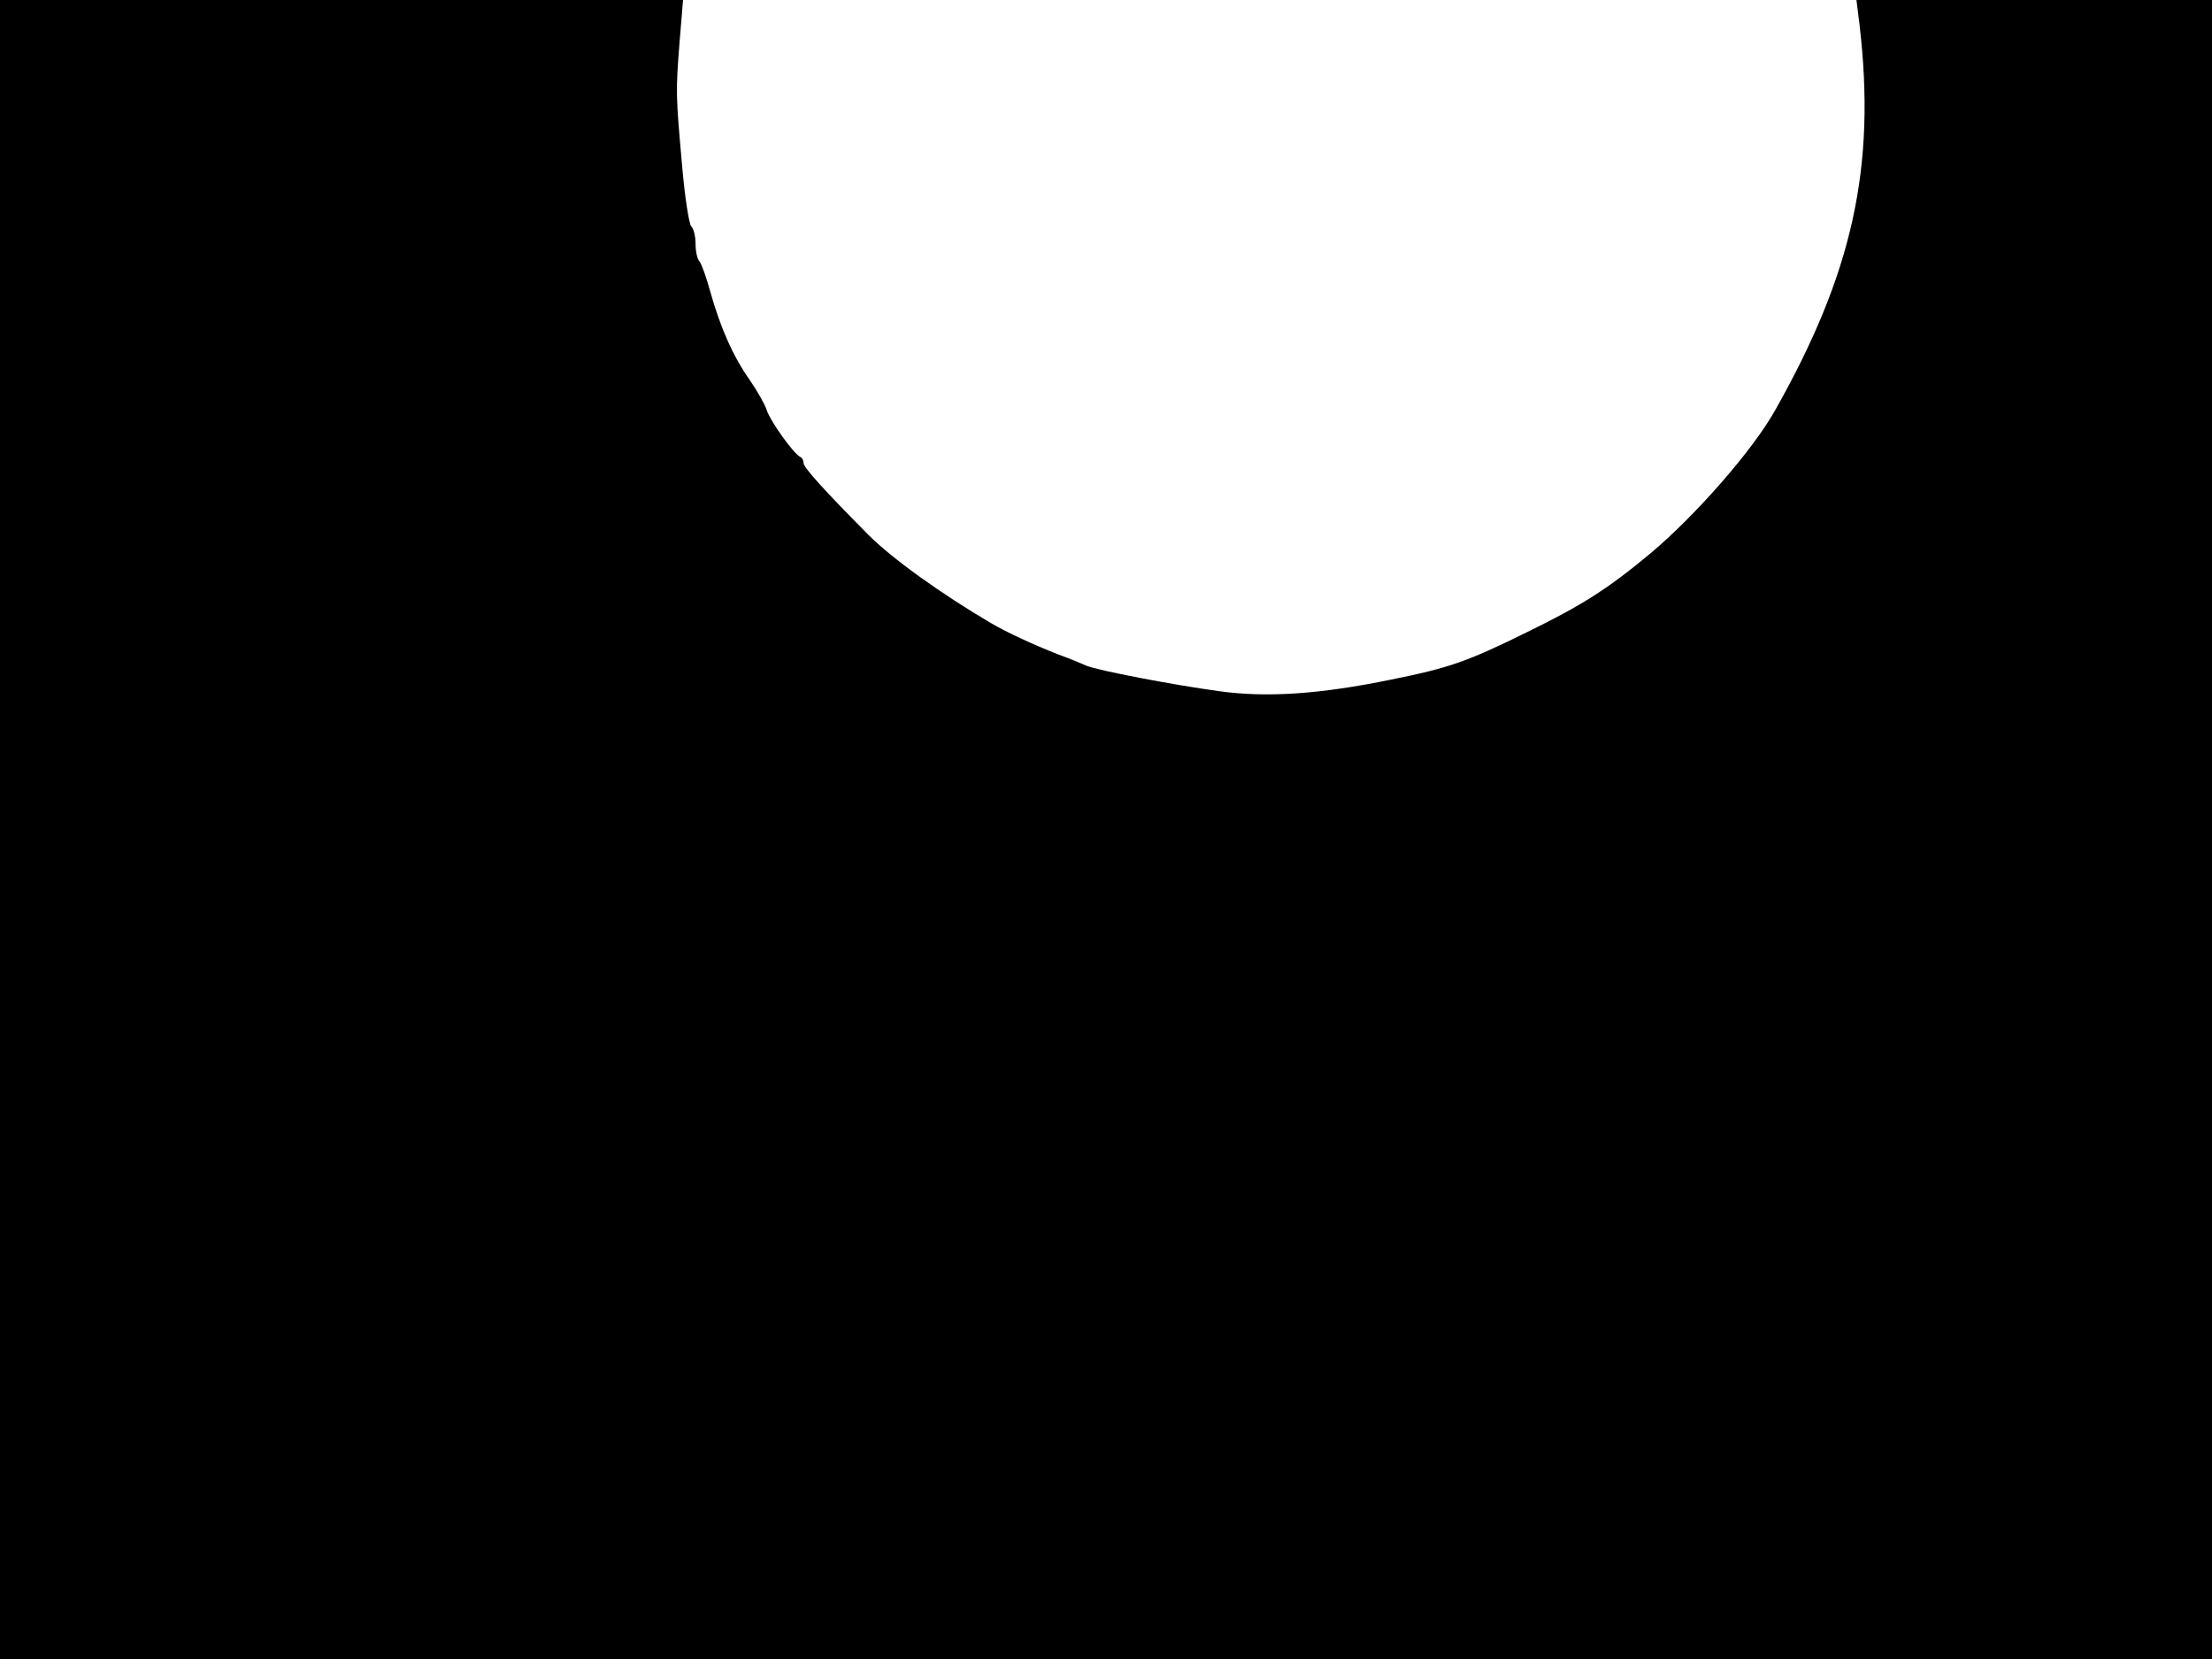 <svg xmlns="http://www.w3.org/2000/svg" width="682.667" height="512" version="1.0" viewBox="0 0 512 384"><path d="M0 192v192h512V0h-82.3l.7 5.6c3.9 33-1.6 57.7-19.6 89.5-5.1 9.1-18.4 24.3-28.8 33-9.7 8.1-15.8 12-28.5 18.2-14 6.9-18.1 8.3-31.5 11-16.5 3.4-28.8 4.2-39.7 2.7-11-1.5-28.1-4.8-30.8-5.9-1.1-.5-4-1.7-6.5-2.6-6.1-2.4-11.9-5.1-15.5-7.2-11.6-6.8-23-15-28.5-20.5-10.3-10.4-15-15.6-15-16.6 0-.6-.3-1.2-.7-1.4-1.5-.6-7-8.3-7.8-10.8-.4-1.3-2.2-4.5-4-7.1-3.8-5.4-6.7-11.9-9.1-20.4-.9-3.3-2-6.4-2.5-7-.5-.5-.9-2.3-.9-4s-.4-3.5-1-4.1c-.5-.5-1.5-6.8-2.1-13.9-1.5-16.7-1.5-17.2-.6-28.8l.8-9.7H0z"/></svg>